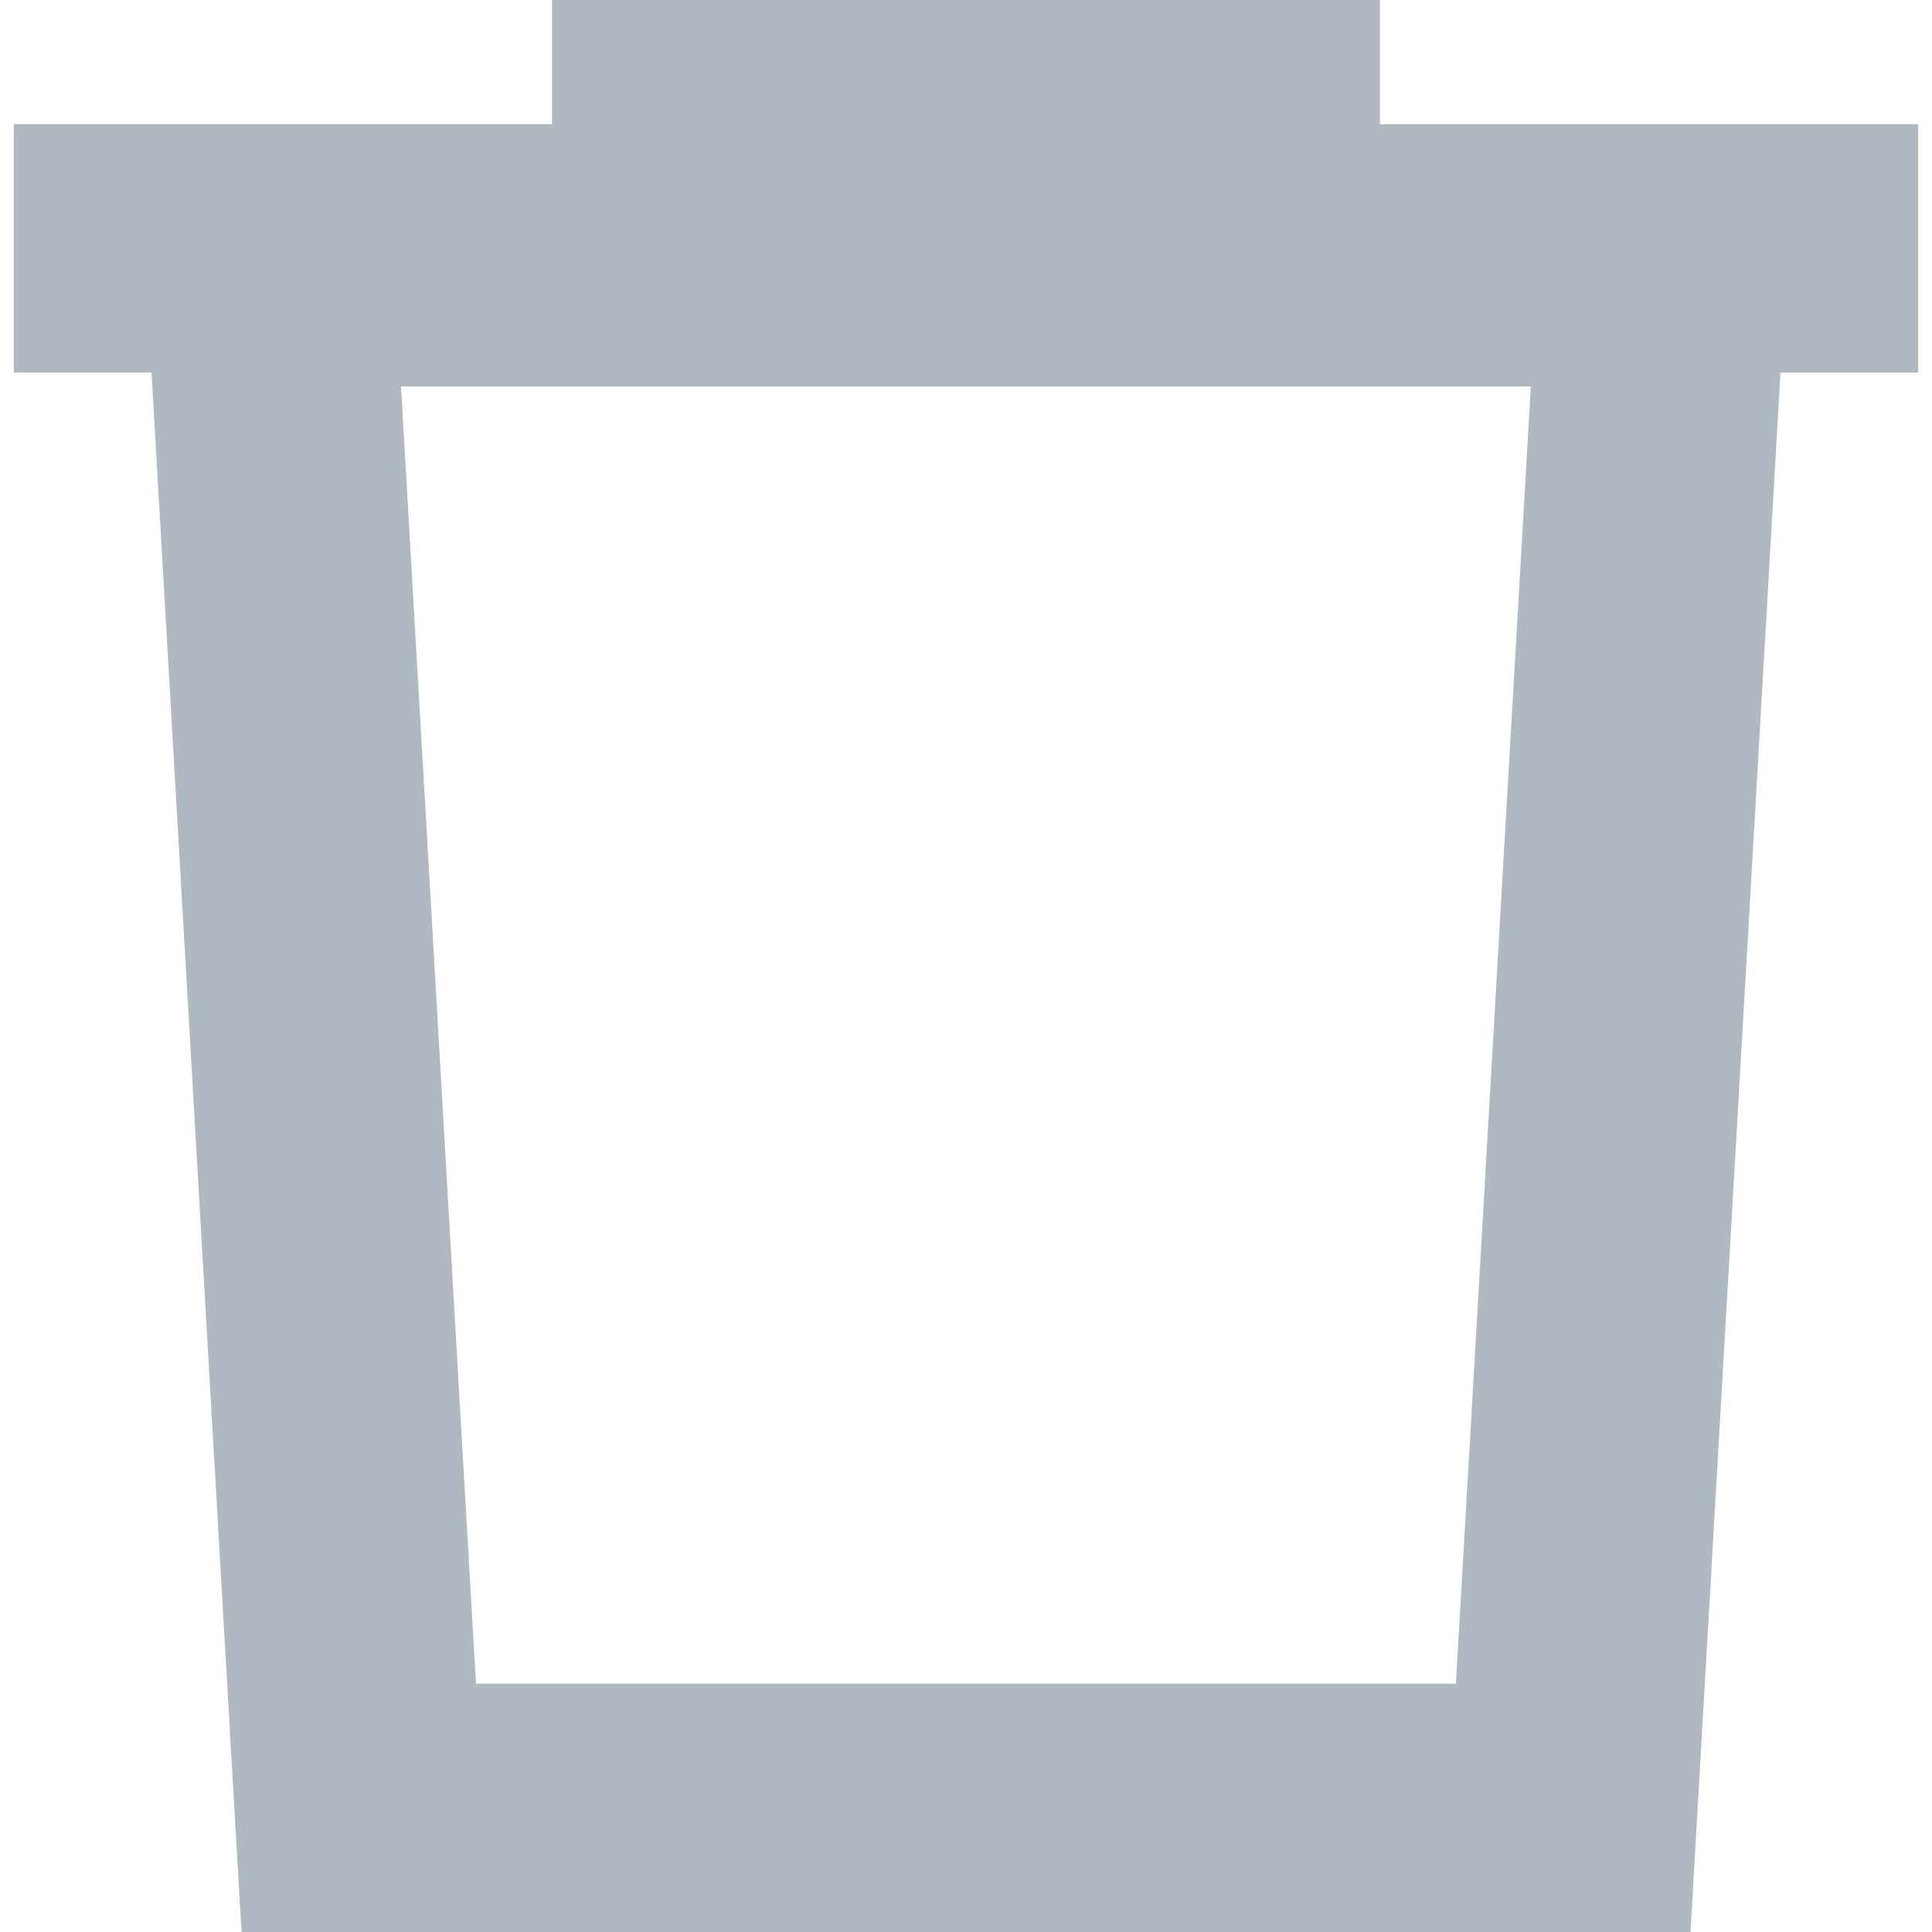 <svg width="16" height="16" viewBox="0 0 14 14" fill="none" xmlns="http://www.w3.org/2000/svg">
    <path d="M4 0H10V0.9H13.9V2.7H12.902L12.25 14H1.75L1.098 2.7H0.1V0.9H4V0ZM2.906 2.8L3.449 12.2H10.55L11.093 2.8H2.906Z" fill="#B0B9C1"/>
</svg>
